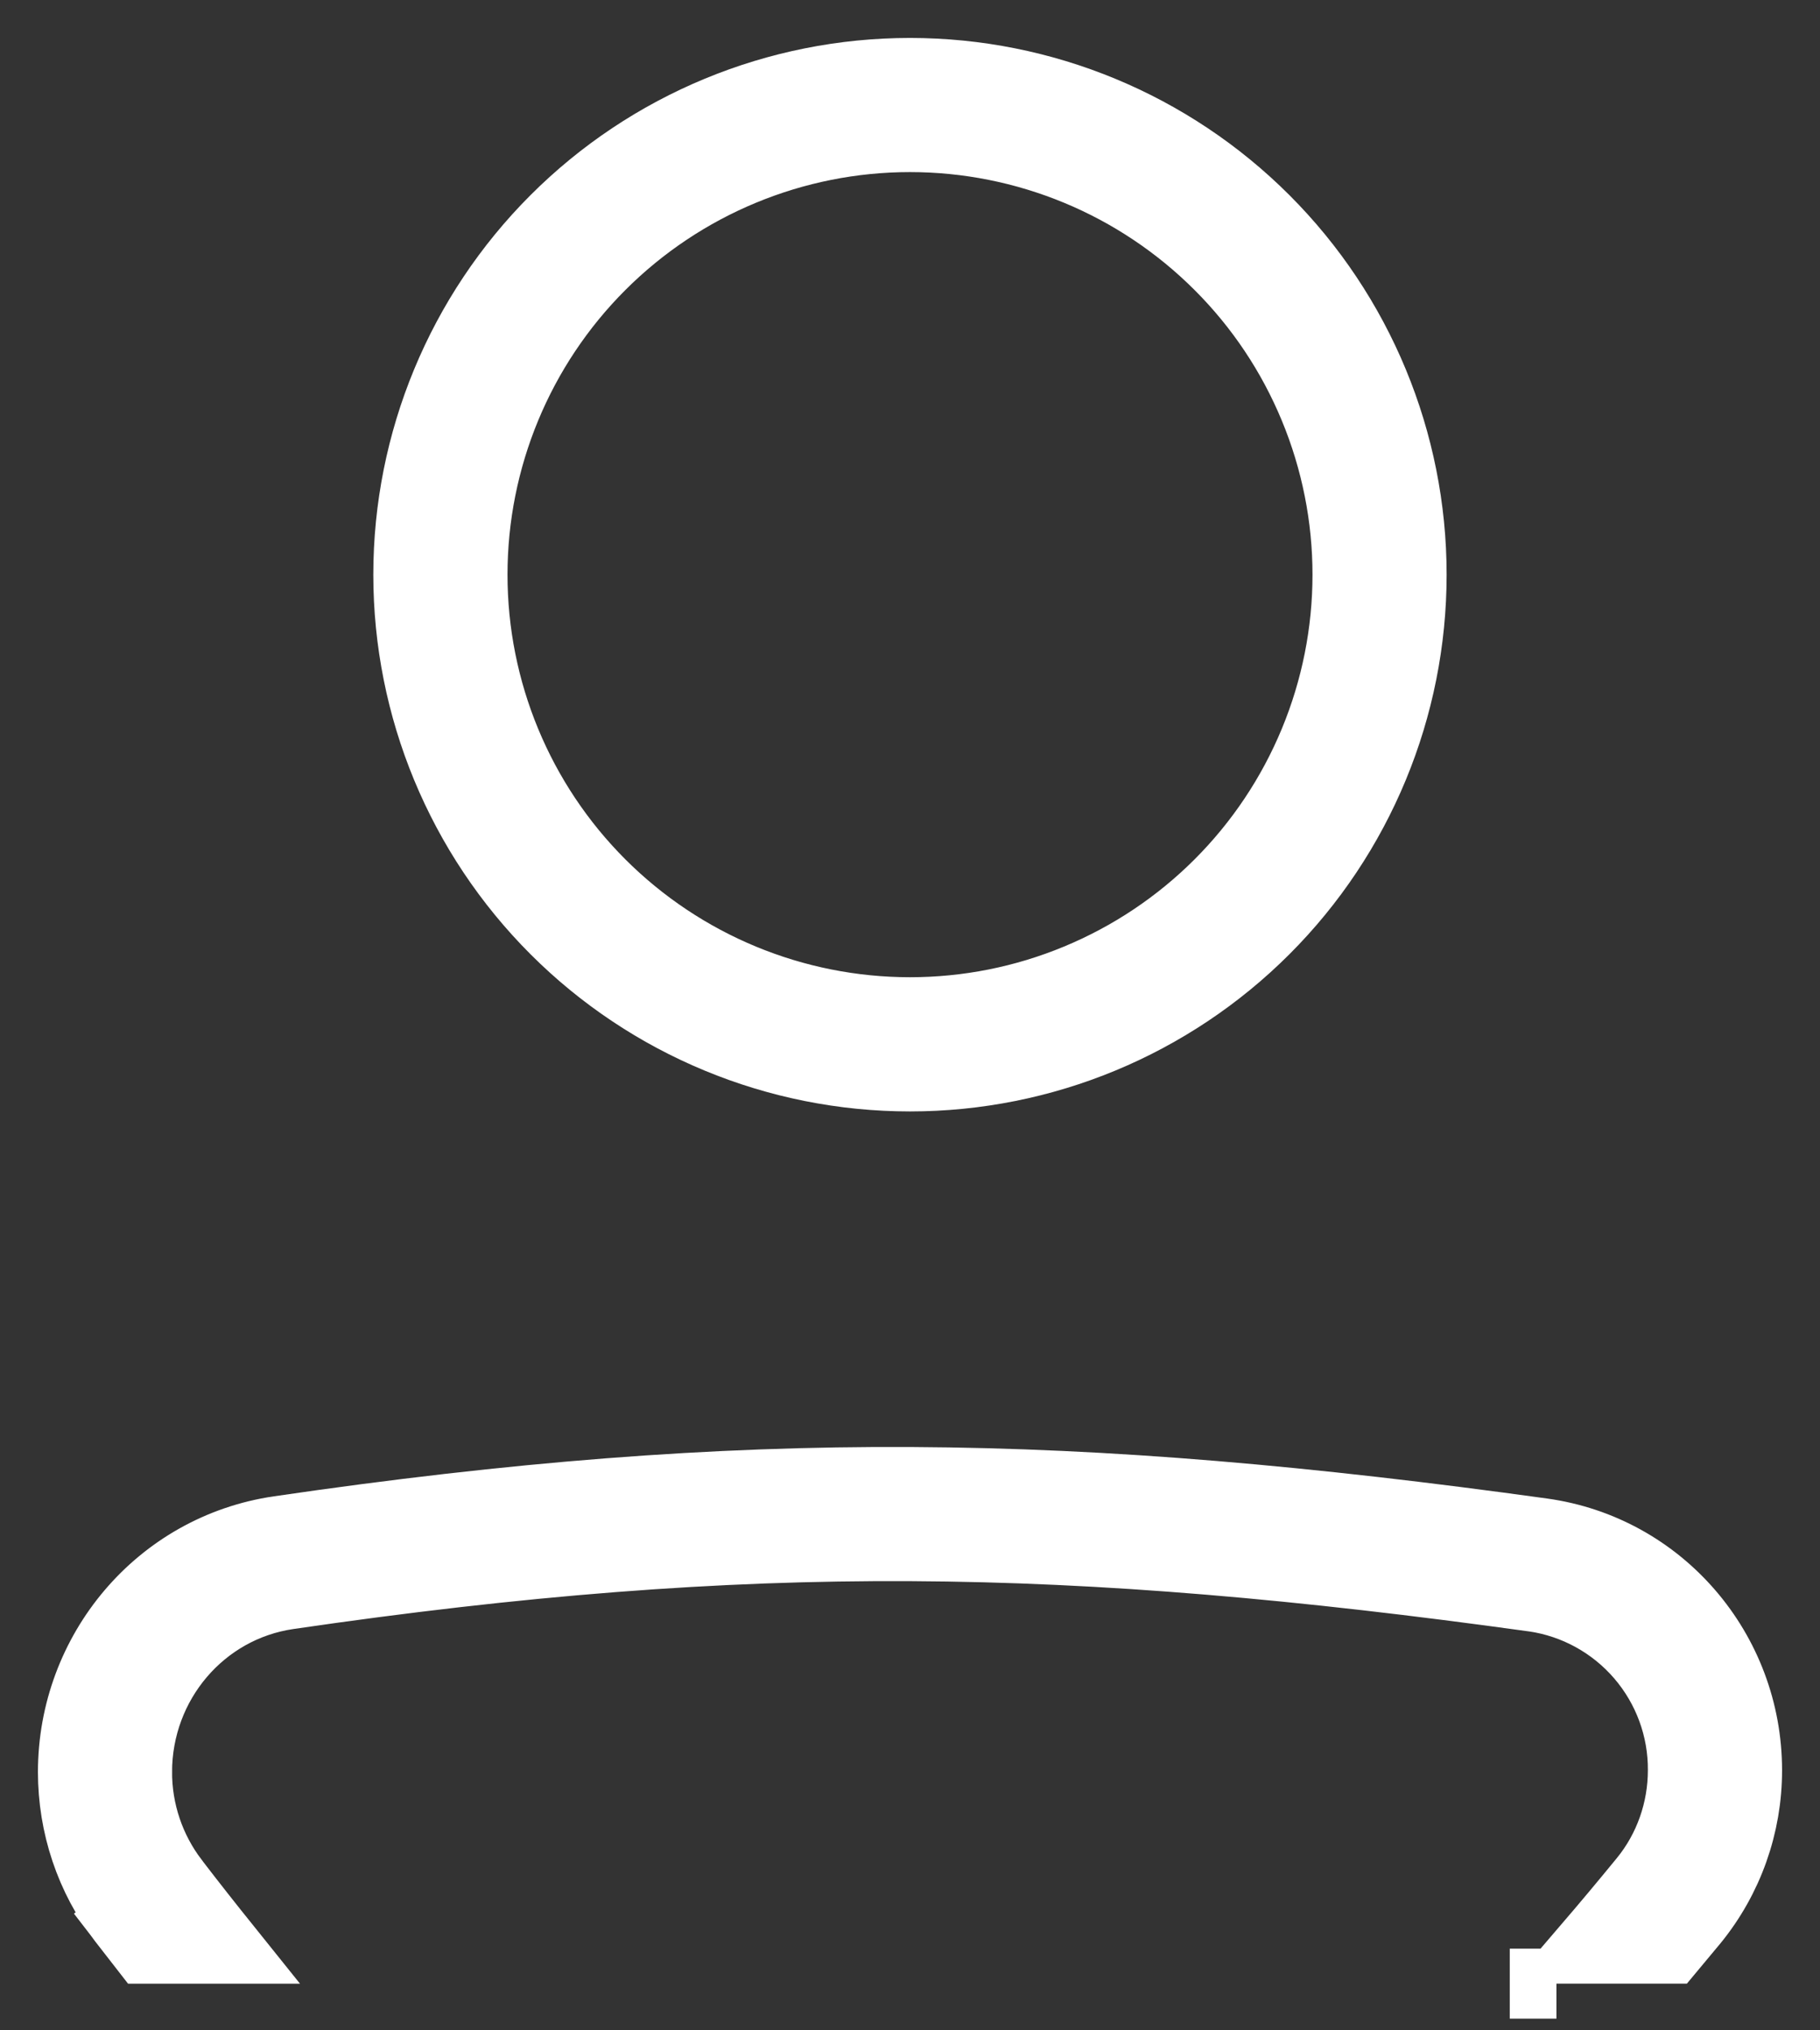 <svg width="26" height="29" viewBox="0 0 26 29" fill="none" xmlns="http://www.w3.org/2000/svg">
<rect x="0" y="0" width="26" height="29" fill="#333333" stroke="none"/>
<path d="M1.958 25.309C1.957 25.871 2.141 26.418 2.481 26.864L2.482 26.866C2.732 27.192 2.986 27.514 3.243 27.834H2.073C1.968 27.7 1.863 27.564 1.756 27.425L1.362 27.729L1.756 27.425C1.289 26.82 1.042 26.071 1.042 25.311C1.042 23.597 2.278 22.116 3.987 21.867L3.987 21.867C10.696 20.886 15.348 20.974 22.031 21.899L22.031 21.899C23.72 22.132 24.958 23.588 24.958 25.285V25.285C24.959 26.069 24.689 26.829 24.194 27.437C24.083 27.571 23.974 27.703 23.865 27.833H22.667C22.943 27.511 23.216 27.185 23.485 26.856C23.845 26.416 24.041 25.858 24.041 25.285C24.045 24.685 23.831 24.103 23.439 23.647C23.047 23.191 22.503 22.892 21.908 22.806L21.905 22.806C15.296 21.891 10.732 21.807 4.12 22.773C2.876 22.954 1.959 24.036 1.958 25.309ZM1.958 25.309C1.958 25.309 1.958 25.309 1.958 25.31H2.458L1.958 25.308C1.958 25.309 1.958 25.309 1.958 25.309ZM21.568 28.333H22.235H21.568ZM13 14.458C13.821 14.458 14.633 14.297 15.392 13.982C16.15 13.668 16.839 13.208 17.419 12.628C18 12.047 18.46 11.358 18.774 10.6C19.088 9.842 19.25 9.029 19.25 8.208C19.25 7.388 19.088 6.575 18.774 5.817C18.46 5.058 18 4.369 17.419 3.789C16.839 3.209 16.15 2.748 15.392 2.434C14.633 2.12 13.821 1.958 13 1.958C11.342 1.958 9.753 2.617 8.58 3.789C7.408 4.961 6.75 6.551 6.75 8.208C6.75 9.866 7.408 11.456 8.58 12.628C9.753 13.8 11.342 14.458 13 14.458ZM18.067 13.276C16.723 14.62 14.901 15.375 13 15.375C11.099 15.375 9.276 14.62 7.932 13.276C6.588 11.932 5.833 10.109 5.833 8.208C5.833 6.308 6.588 4.485 7.932 3.141C9.276 1.797 11.099 1.042 13 1.042C14.901 1.042 16.723 1.797 18.067 3.141C19.411 4.485 20.166 6.308 20.166 8.208C20.166 10.109 19.411 11.932 18.067 13.276Z" fill="white" stroke="white"/>
</svg>
